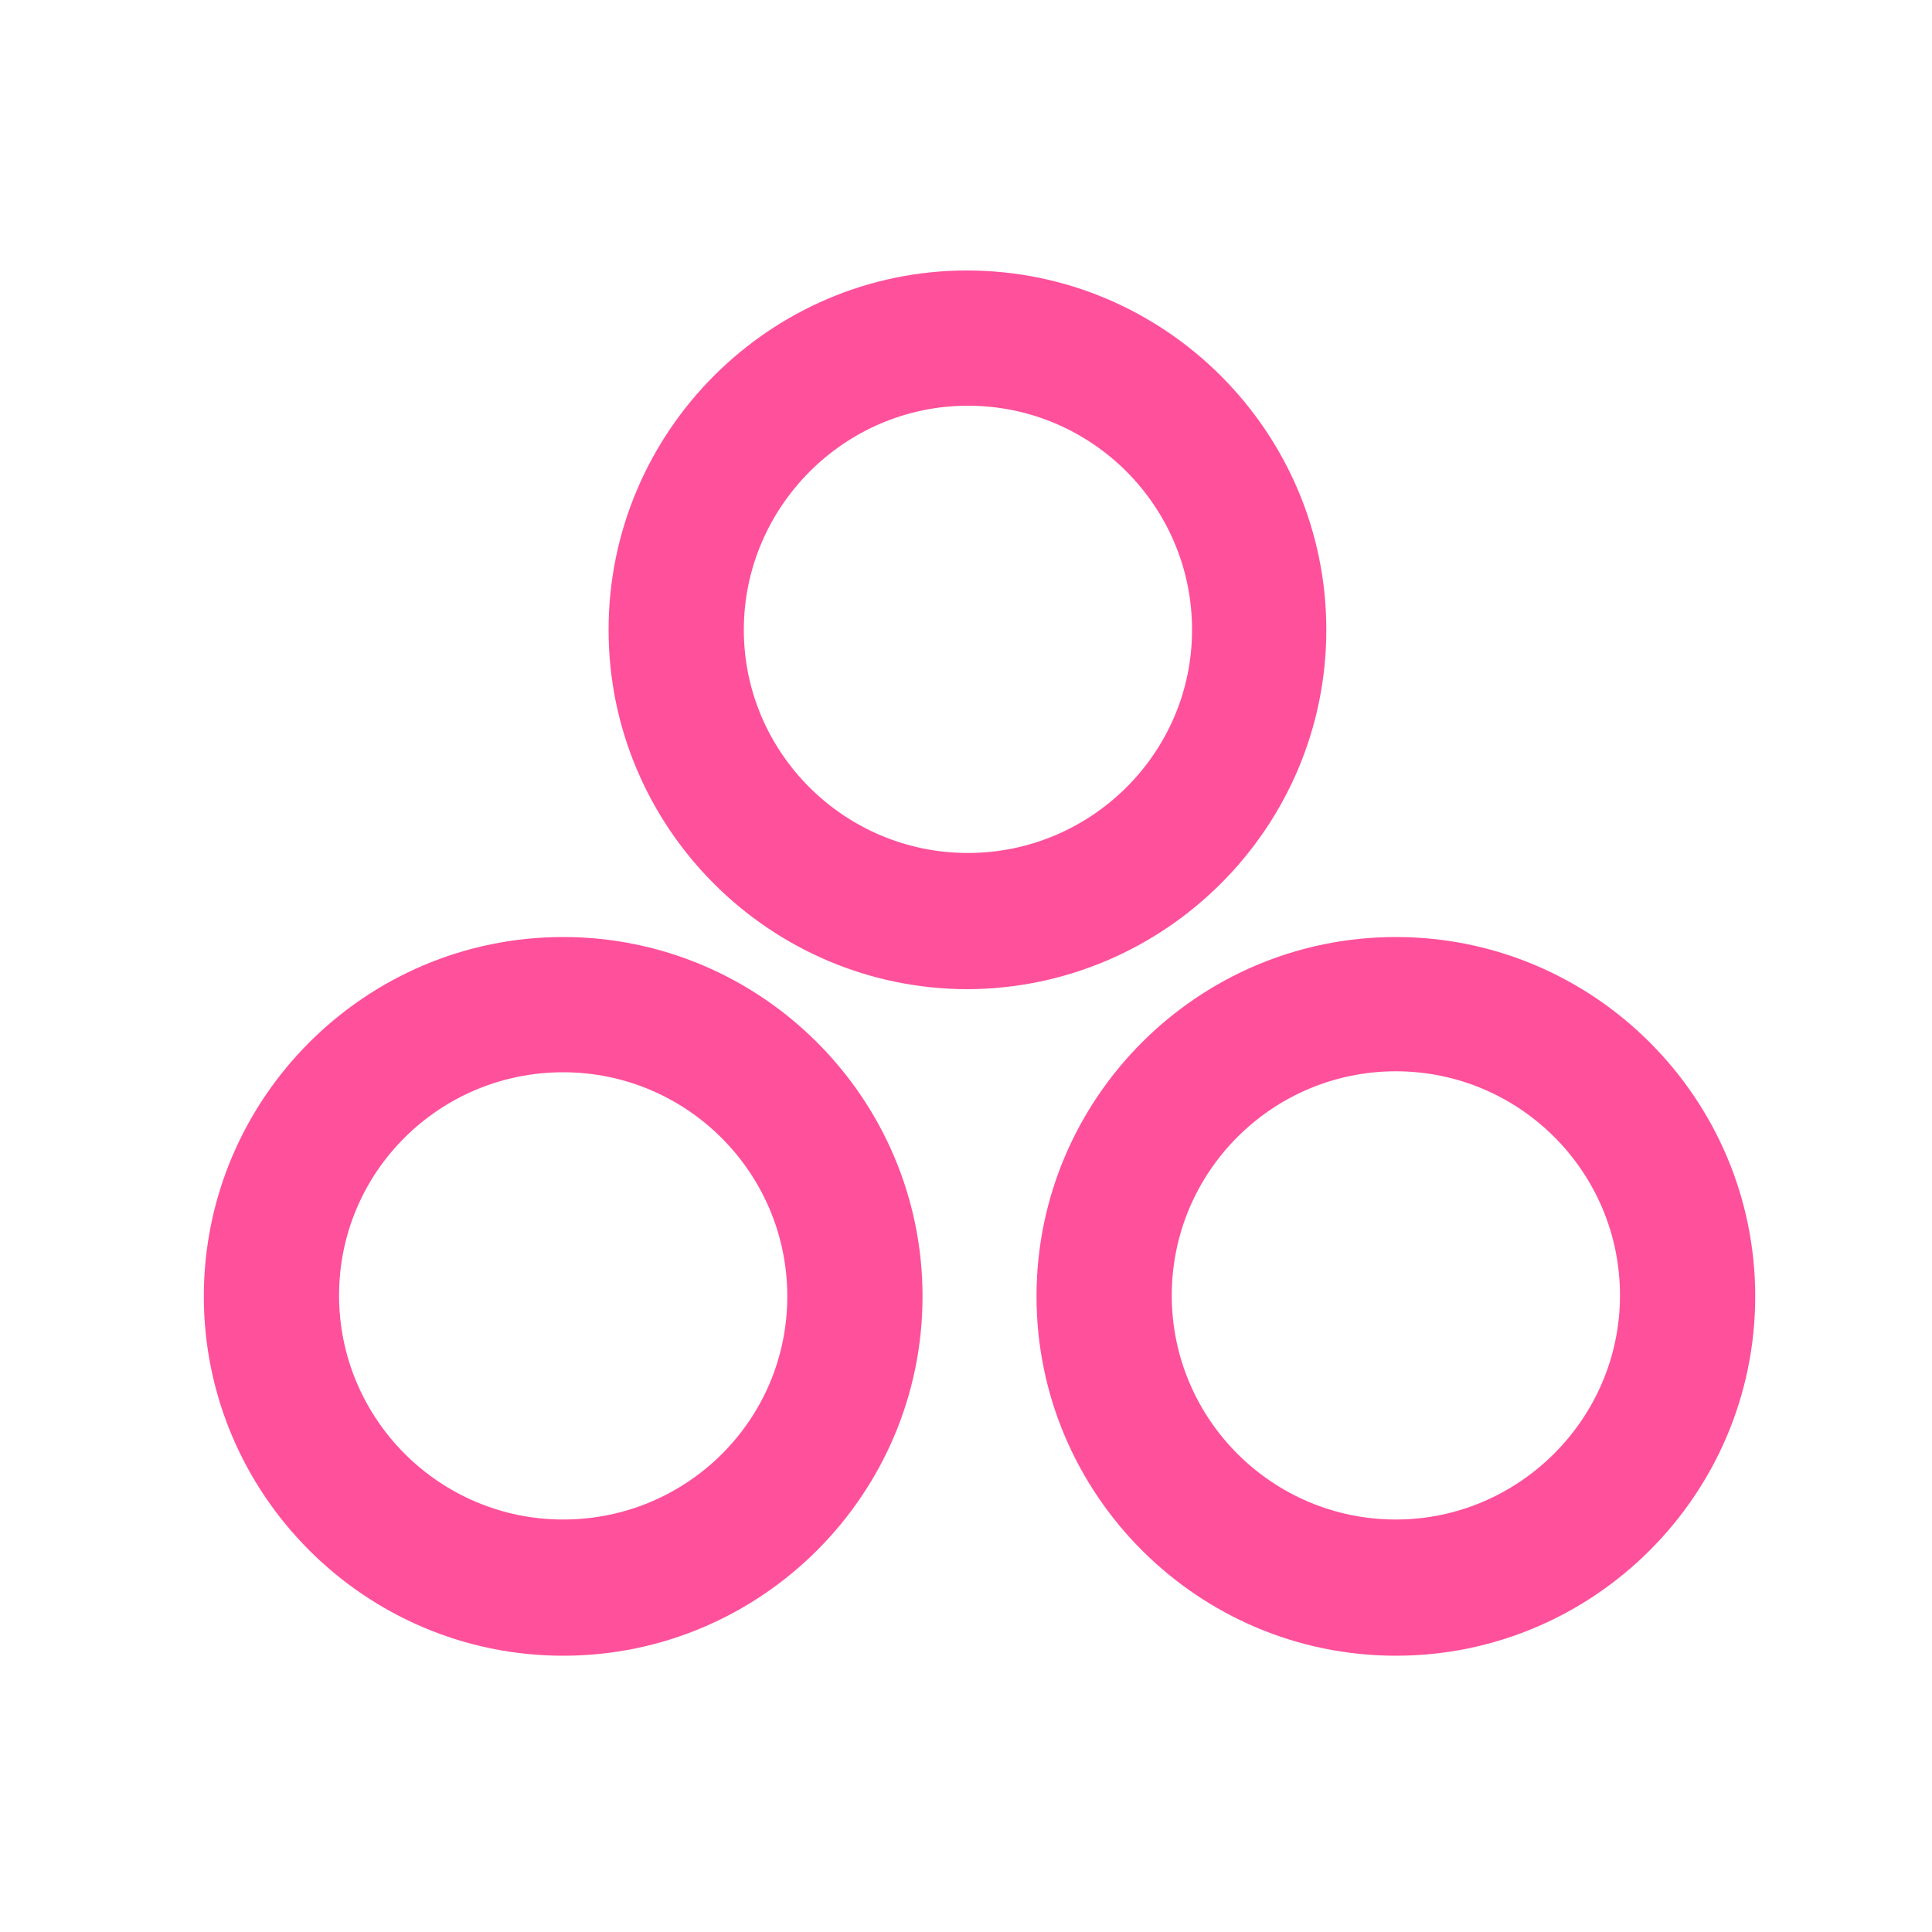 <svg class="icon" style="width: 5em;height: 5em;vertical-align: middle;fill: currentColor;overflow: hidden;" viewBox="0 0 1024 1024" version="1.1" xmlns="http://www.w3.org/2000/svg" p-id="2354"><path d="M702.976 333.824c0-104.96-85.504-190.464-190.464-190.464C408.064 143.36 322.56 228.864 322.56 333.824s85.504 190.464 190.464 190.464c104.448-0.512 189.952-85.504 189.952-190.464z m-189.952 118.272C447.488 452.096 394.24 398.848 394.24 333.824S447.488 215.04 513.024 215.04c65.536 0 118.784 53.248 118.784 118.784s-53.76 118.272-118.784 118.272zM298.496 496.64c-104.96 0-190.464 85.504-190.464 190.464s85.504 190.464 190.464 190.464c104.96 0 190.464-85.504 190.464-190.464S403.456 496.64 298.496 496.64z m0 308.736c-65.536 0-118.784-53.248-118.784-118.784S232.96 568.32 298.496 568.32s118.784 53.248 118.784 118.784-53.248 118.272-118.784 118.272zM739.84 496.64c-104.96 0-190.464 85.504-190.464 190.464s85.504 190.464 190.464 190.464 190.464-85.504 190.464-190.464S844.8 496.64 739.84 496.64z m0 308.736c-65.536 0-118.784-53.248-118.784-118.784s53.248-118.784 118.784-118.784 118.784 53.248 118.784 118.784-53.76 118.784-118.784 118.784z" fill="#ff509b"></path></svg>
